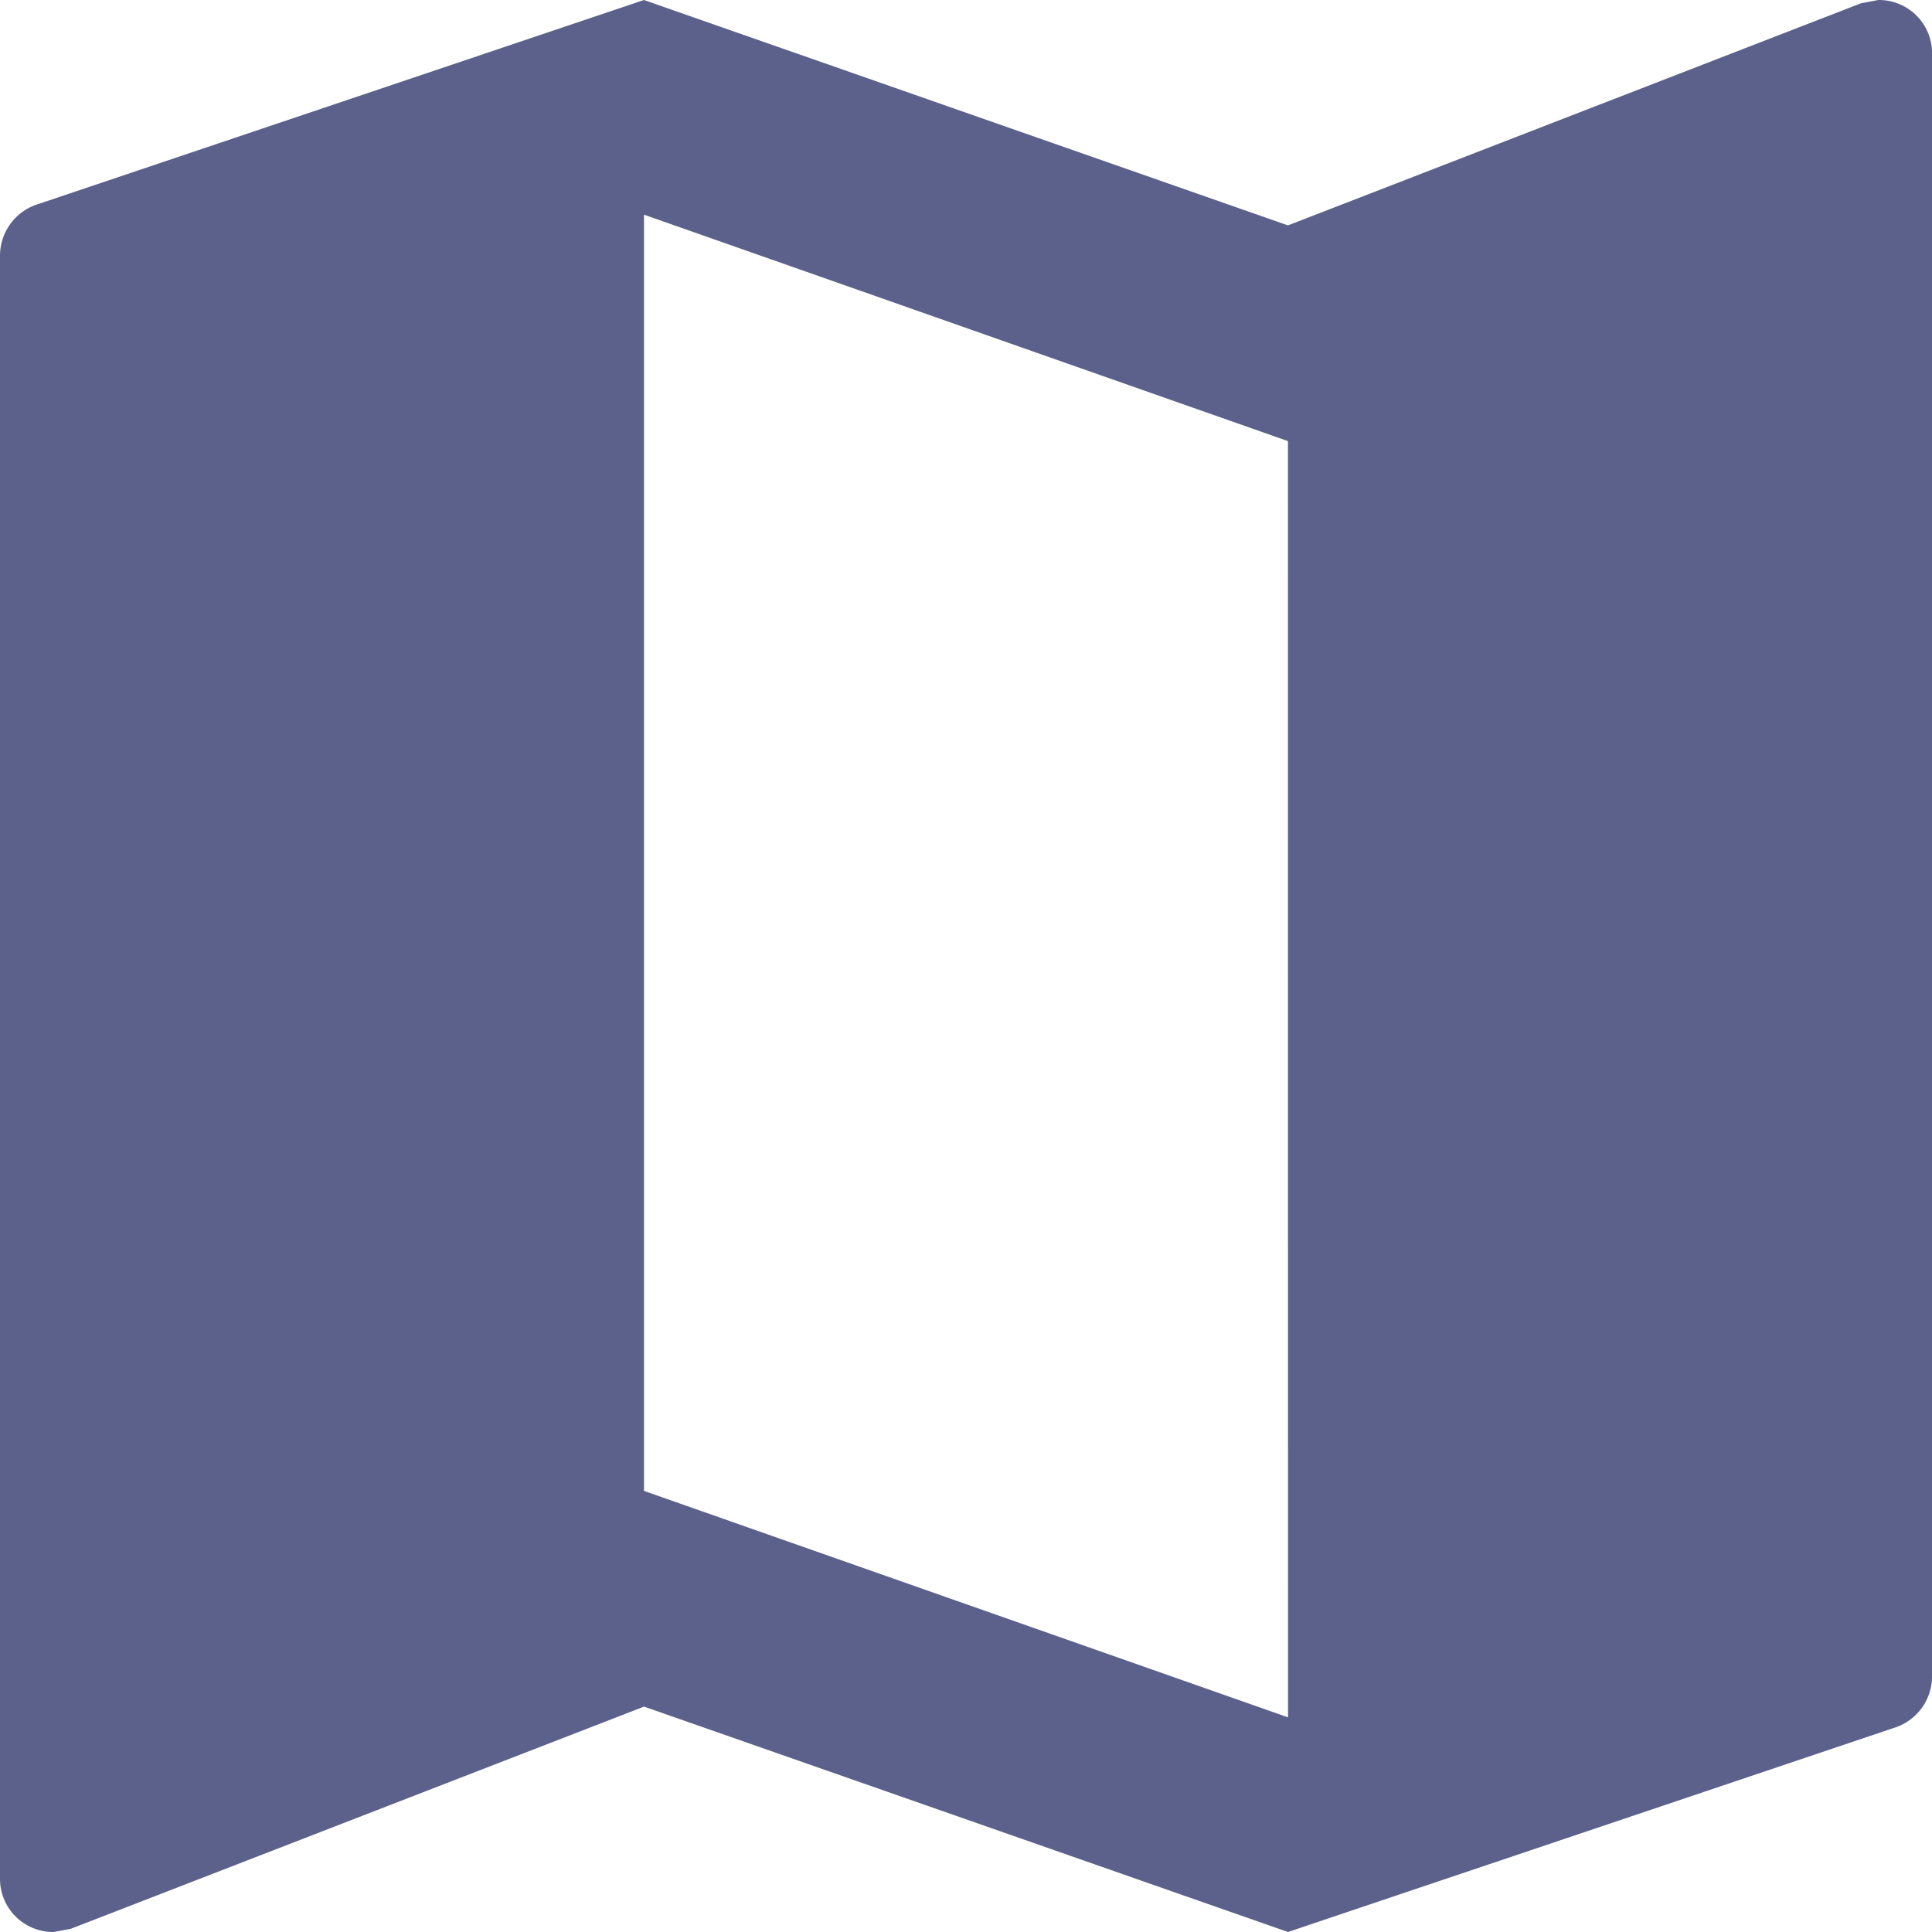 <svg xmlns="http://www.w3.org/2000/svg" width="32.941" height="32.941" viewBox="0 0 32.941 32.941">
  <path id="Map" d="M42.776,10.75l-.293.055-9.773,3.788L21.73,10.75,11.409,14.227a.922.922,0,0,0-.659.878V42.776a.906.906,0,0,0,.915.915l.293-.055,9.773-3.788,10.98,3.843,10.322-3.477a.922.922,0,0,0,.659-.878V11.665A.906.906,0,0,0,42.776,10.75ZM32.711,40.031,21.73,36.17V14.41l10.98,3.861Z" transform="translate(-10.75 -10.75)" fill="#5b618a"/>
</svg>
